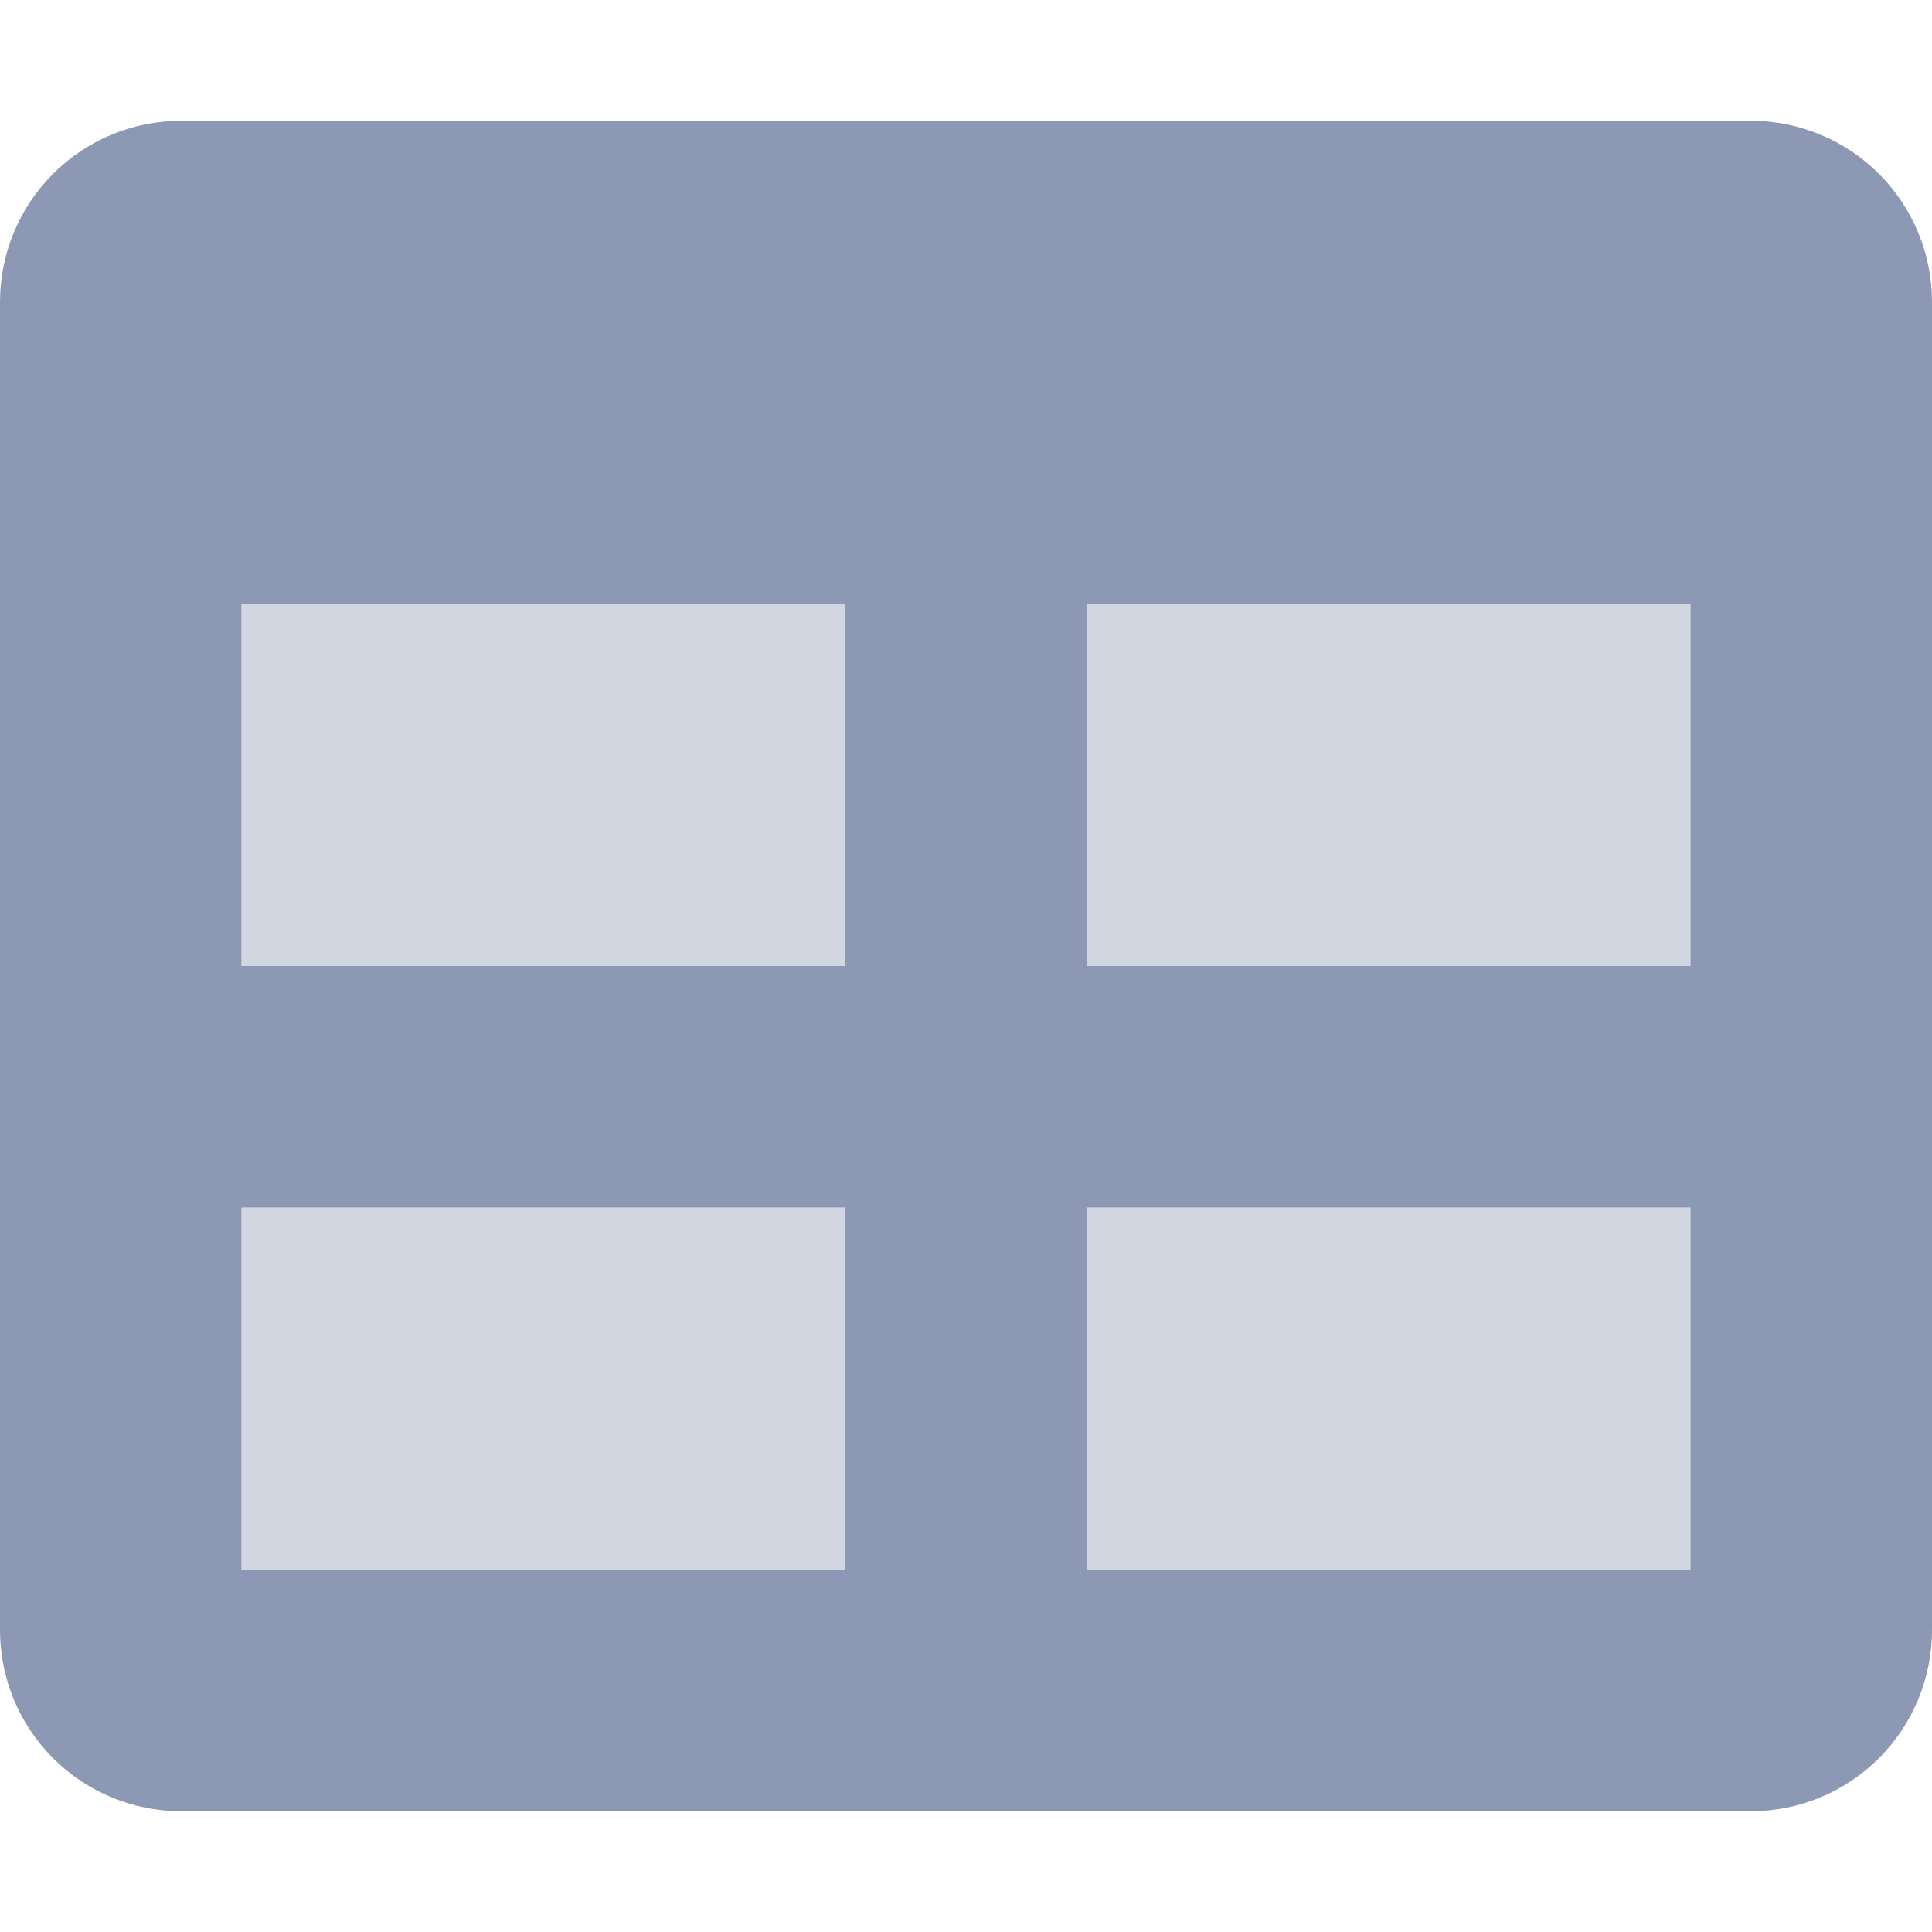 <svg width="24" height="24" viewBox="0 0 24 24" fill="none" xmlns="http://www.w3.org/2000/svg">
<path opacity="0.4" d="M13.5 7.5V12H21V7.5H13.5ZM13.5 19.5H21V15H13.5V19.5ZM3 12H10.5V7.5H3V12ZM3 19.5H10.5V15H3V19.5Z" fill="#8D98B4"/>
<path d="M21.75 1.5H2.25C1.653 1.5 1.081 1.737 0.659 2.159C0.237 2.581 0 3.153 0 3.75L0 20.25C0 20.847 0.237 21.419 0.659 21.841C1.081 22.263 1.653 22.5 2.25 22.5H21.75C22.347 22.5 22.919 22.263 23.341 21.841C23.763 21.419 24 20.847 24 20.25V3.75C24 3.153 23.763 2.581 23.341 2.159C22.919 1.737 22.347 1.5 21.75 1.5ZM10.5 19.5H3V15H10.5V19.5ZM10.5 12H3V7.5H10.5V12ZM21 19.5H13.5V15H21V19.5ZM21 12H13.5V7.5H21V12Z" fill="#8D98B4"/>
</svg>
